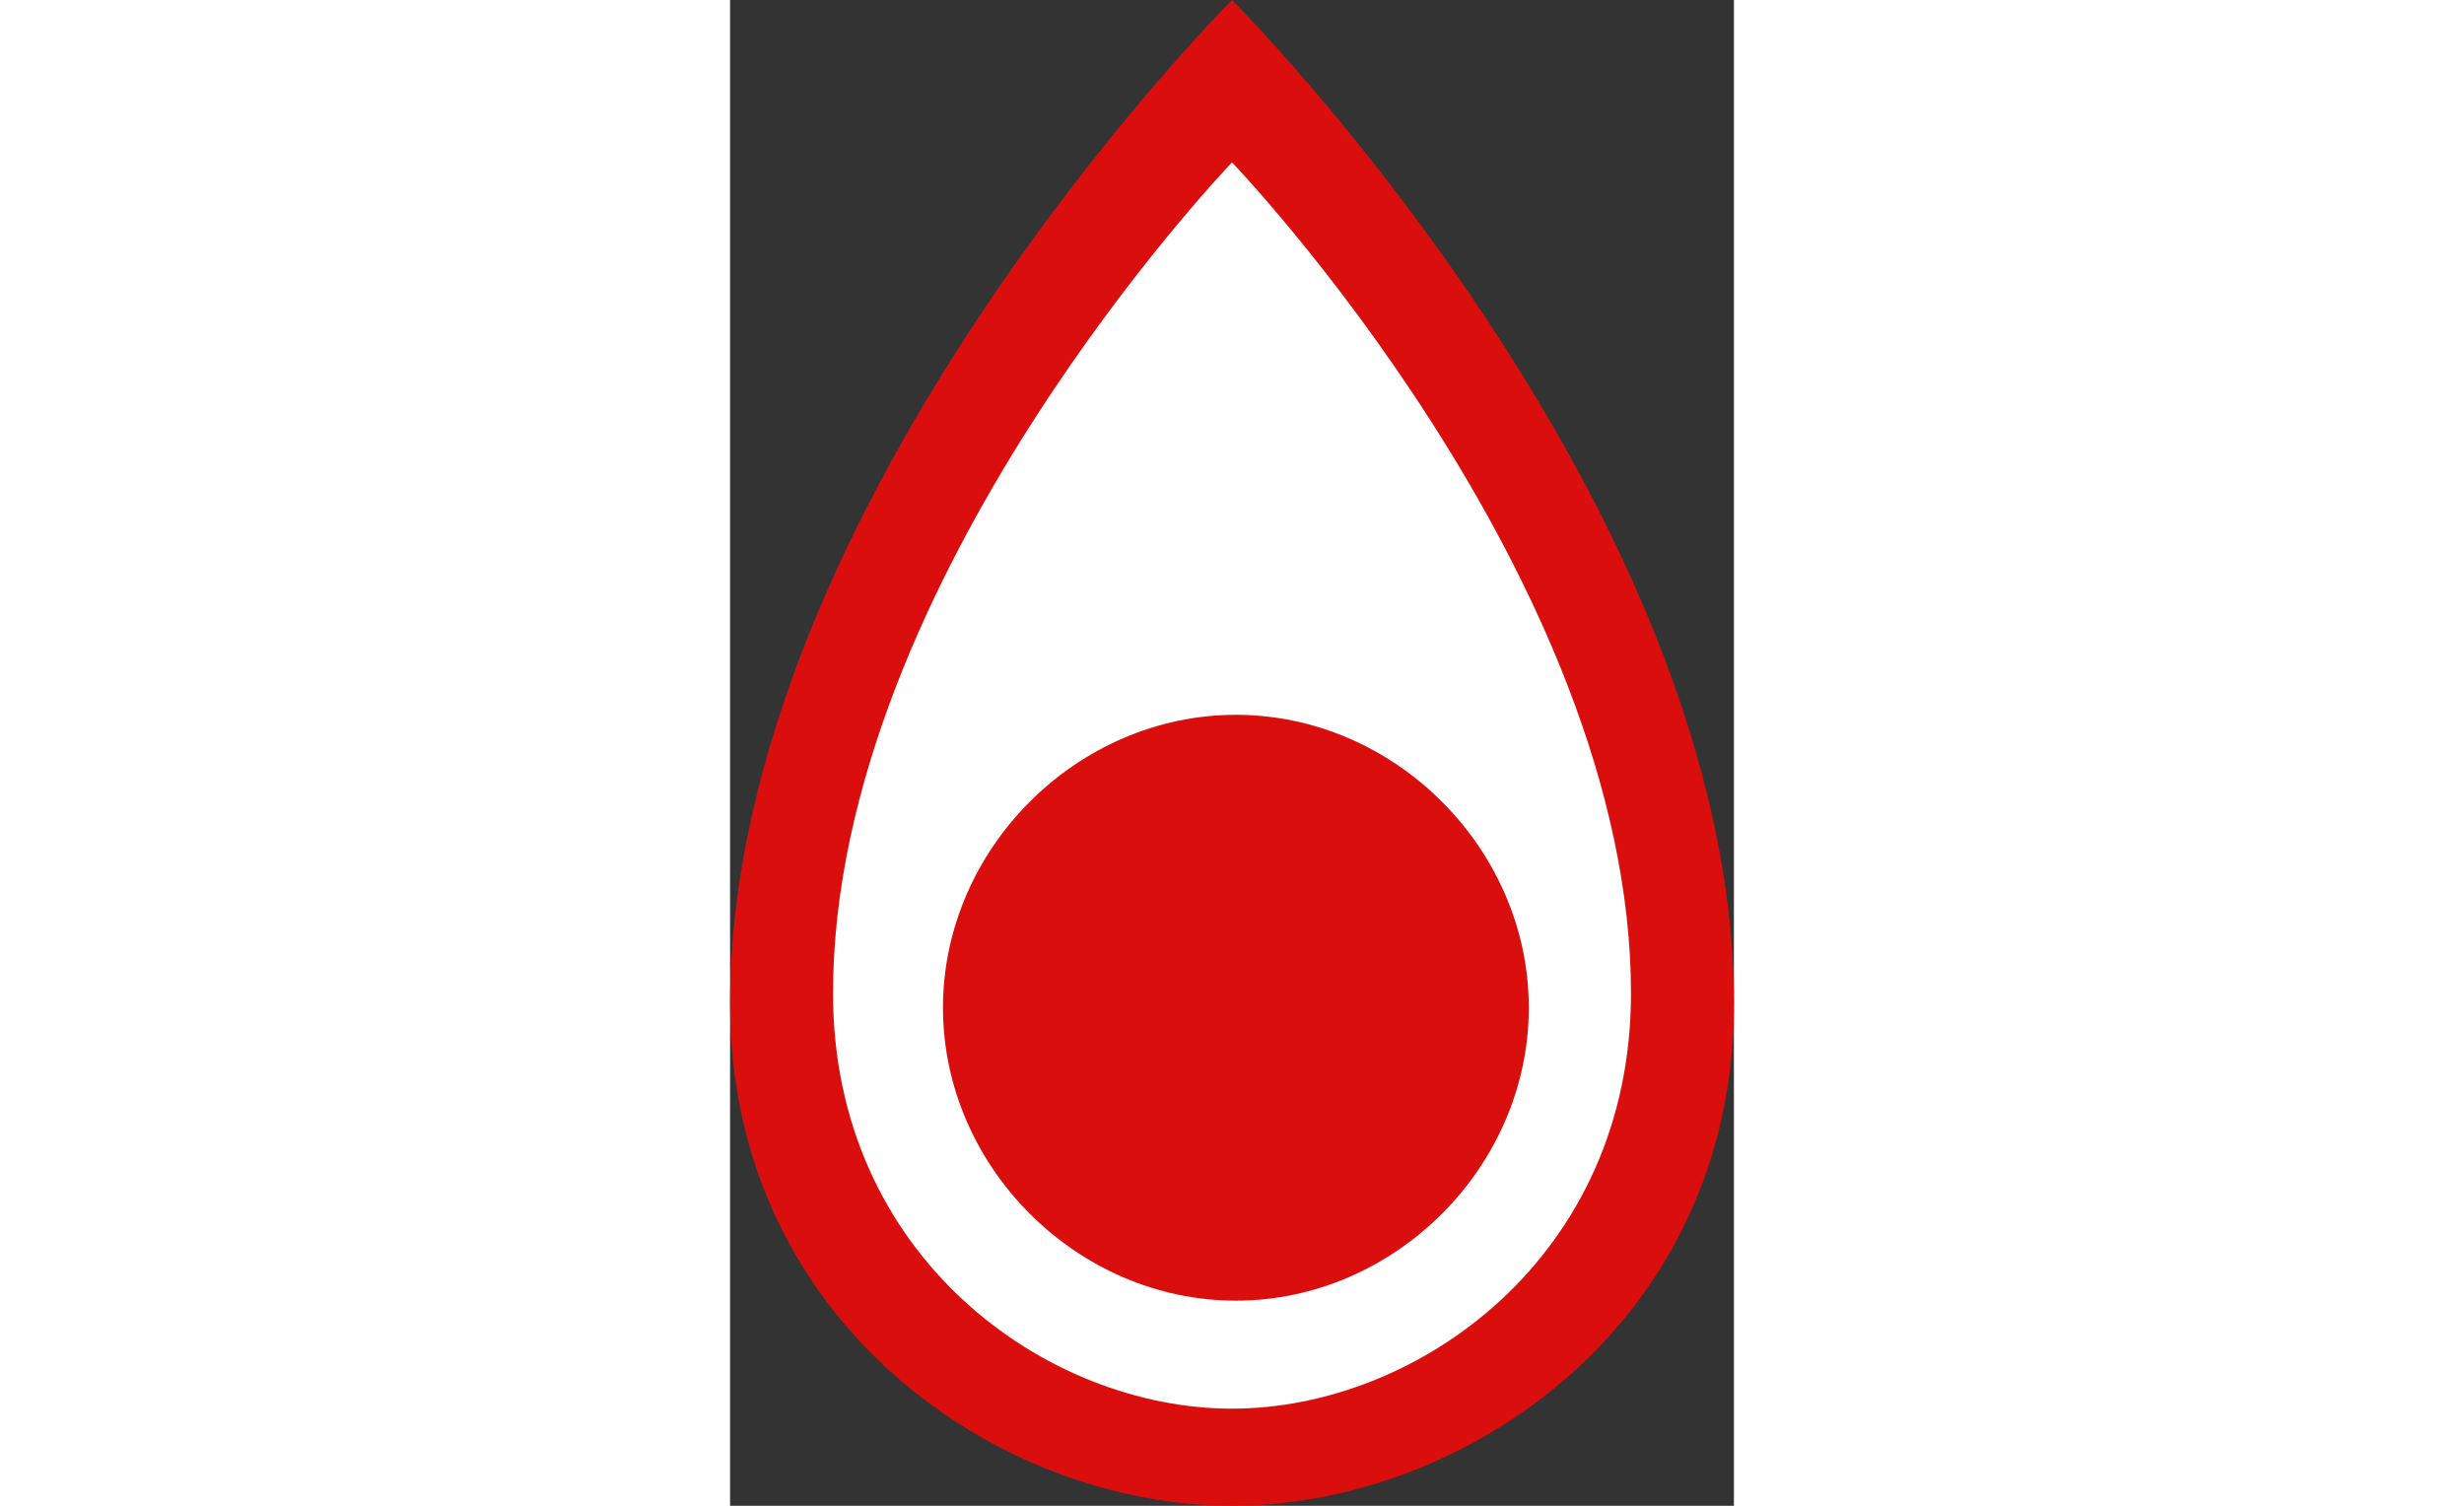 <?xml version="1.0" encoding="UTF-8" standalone="no"?>
<!-- Generator: Adobe Illustrator 18.1.1, SVG Export Plug-In . SVG Version: 6.00 Build 0)  -->

<svg
   xmlns:dc="http://purl.org/dc/elements/1.1/"
   xmlns:cc="http://creativecommons.org/ns#"
   xmlns:rdf="http://www.w3.org/1999/02/22-rdf-syntax-ns#"
   xmlns:svg="http://www.w3.org/2000/svg"
   xmlns="http://www.w3.org/2000/svg"
   xmlns:sodipodi="http://sodipodi.sourceforge.net/DTD/sodipodi-0.dtd"
   xmlns:inkscape="http://www.inkscape.org/namespaces/inkscape"
   version="1.1"
   id="Layer_1"
   x="0px"
   y="0px"
   viewBox="0 0 258.4 387.6"
   enable-background="new 0 0 960 560"
   xml:space="preserve"
   inkscape:version="0.48.3.1 r9886"
   width="36px"
   height="22px"
   sodipodi:docname="arrow-drop-red.svg"><rect x="0" y="0" width="258.4" height="387.6" fill="#333333" stroke="none"/><defs
   id="defs5178" /><sodipodi:namedview
   pagecolor="#ffffff"
   bordercolor="#666666"
   borderopacity="1"
   objecttolerance="10"
   gridtolerance="10"
   guidetolerance="10"
   inkscape:pageopacity="0"
   inkscape:pageshadow="2"
   inkscape:window-width="2560"
   inkscape:window-height="1412"
   id="namedview5176"
   showgrid="false"
   fit-margin-top="0"
   fit-margin-left="0"
   fit-margin-right="0"
   fit-margin-bottom="0"
   inkscape:zoom="0.37083333"
   inkscape:cx="129.2"
   inkscape:cy="193.8"
   inkscape:window-x="1920"
   inkscape:window-y="0"
   inkscape:window-maximized="1"
   inkscape:current-layer="Layer_1" />
<g
   id="GREY"
   transform="translate(-350.8,-86.2)">
</g>
<g
   id="BLUE"
   transform="translate(-350.8,-86.2)">
</g>
<g
   id="GREEN"
   transform="translate(-350.8,-86.2)">
</g>
<g
   id="g5168"
   transform="translate(-350.8,-86.2)">
	<path
   d="M 609.2,344.6 C 609.2,215.4 480,86.2 480,86.2 c 0,0 -129.2,129.2 -129.2,258.4 0,81.8 68.9,129.2 129.2,129.2 60.3,0 129.2,-47.3 129.2,-129.2 z M 480,441.5 c -53.8,0 -96.9,-43.1 -96.9,-96.9 0,-53.8 43.1,-96.9 96.9,-96.9 53.8,0 96.9,43.1 96.9,96.9 0,53.8 -43.1,96.9 -96.9,96.9 z"
   id="path5170"
   inkscape:connector-curvature="0"
   style="fill:#db0e0e" />
	<path
   d="M 582.7,341.9 C 582.7,234.9 480,128 480,128 c 0,0 -102.7,106.9 -102.7,213.9 0,67.7 54.8,106.9 102.7,106.9 47.9,0 102.7,-39.2 102.7,-106.9 z"
   id="path5172"
   inkscape:connector-curvature="0"
   style="fill:#ffffff" />
	<path
   d="m 556.4,345.6 c 0,-40.9 -34.5,-75.4 -75.4,-75.4 -40.9,0 -75.4,34.5 -75.4,75.4 0,40.9 34.5,75.4 75.4,75.4 40.9,0 75.4,-34.5 75.4,-75.4 z"
   id="path5174"
   inkscape:connector-curvature="0"
   style="fill:#db0e0e" />
</g>
</svg>